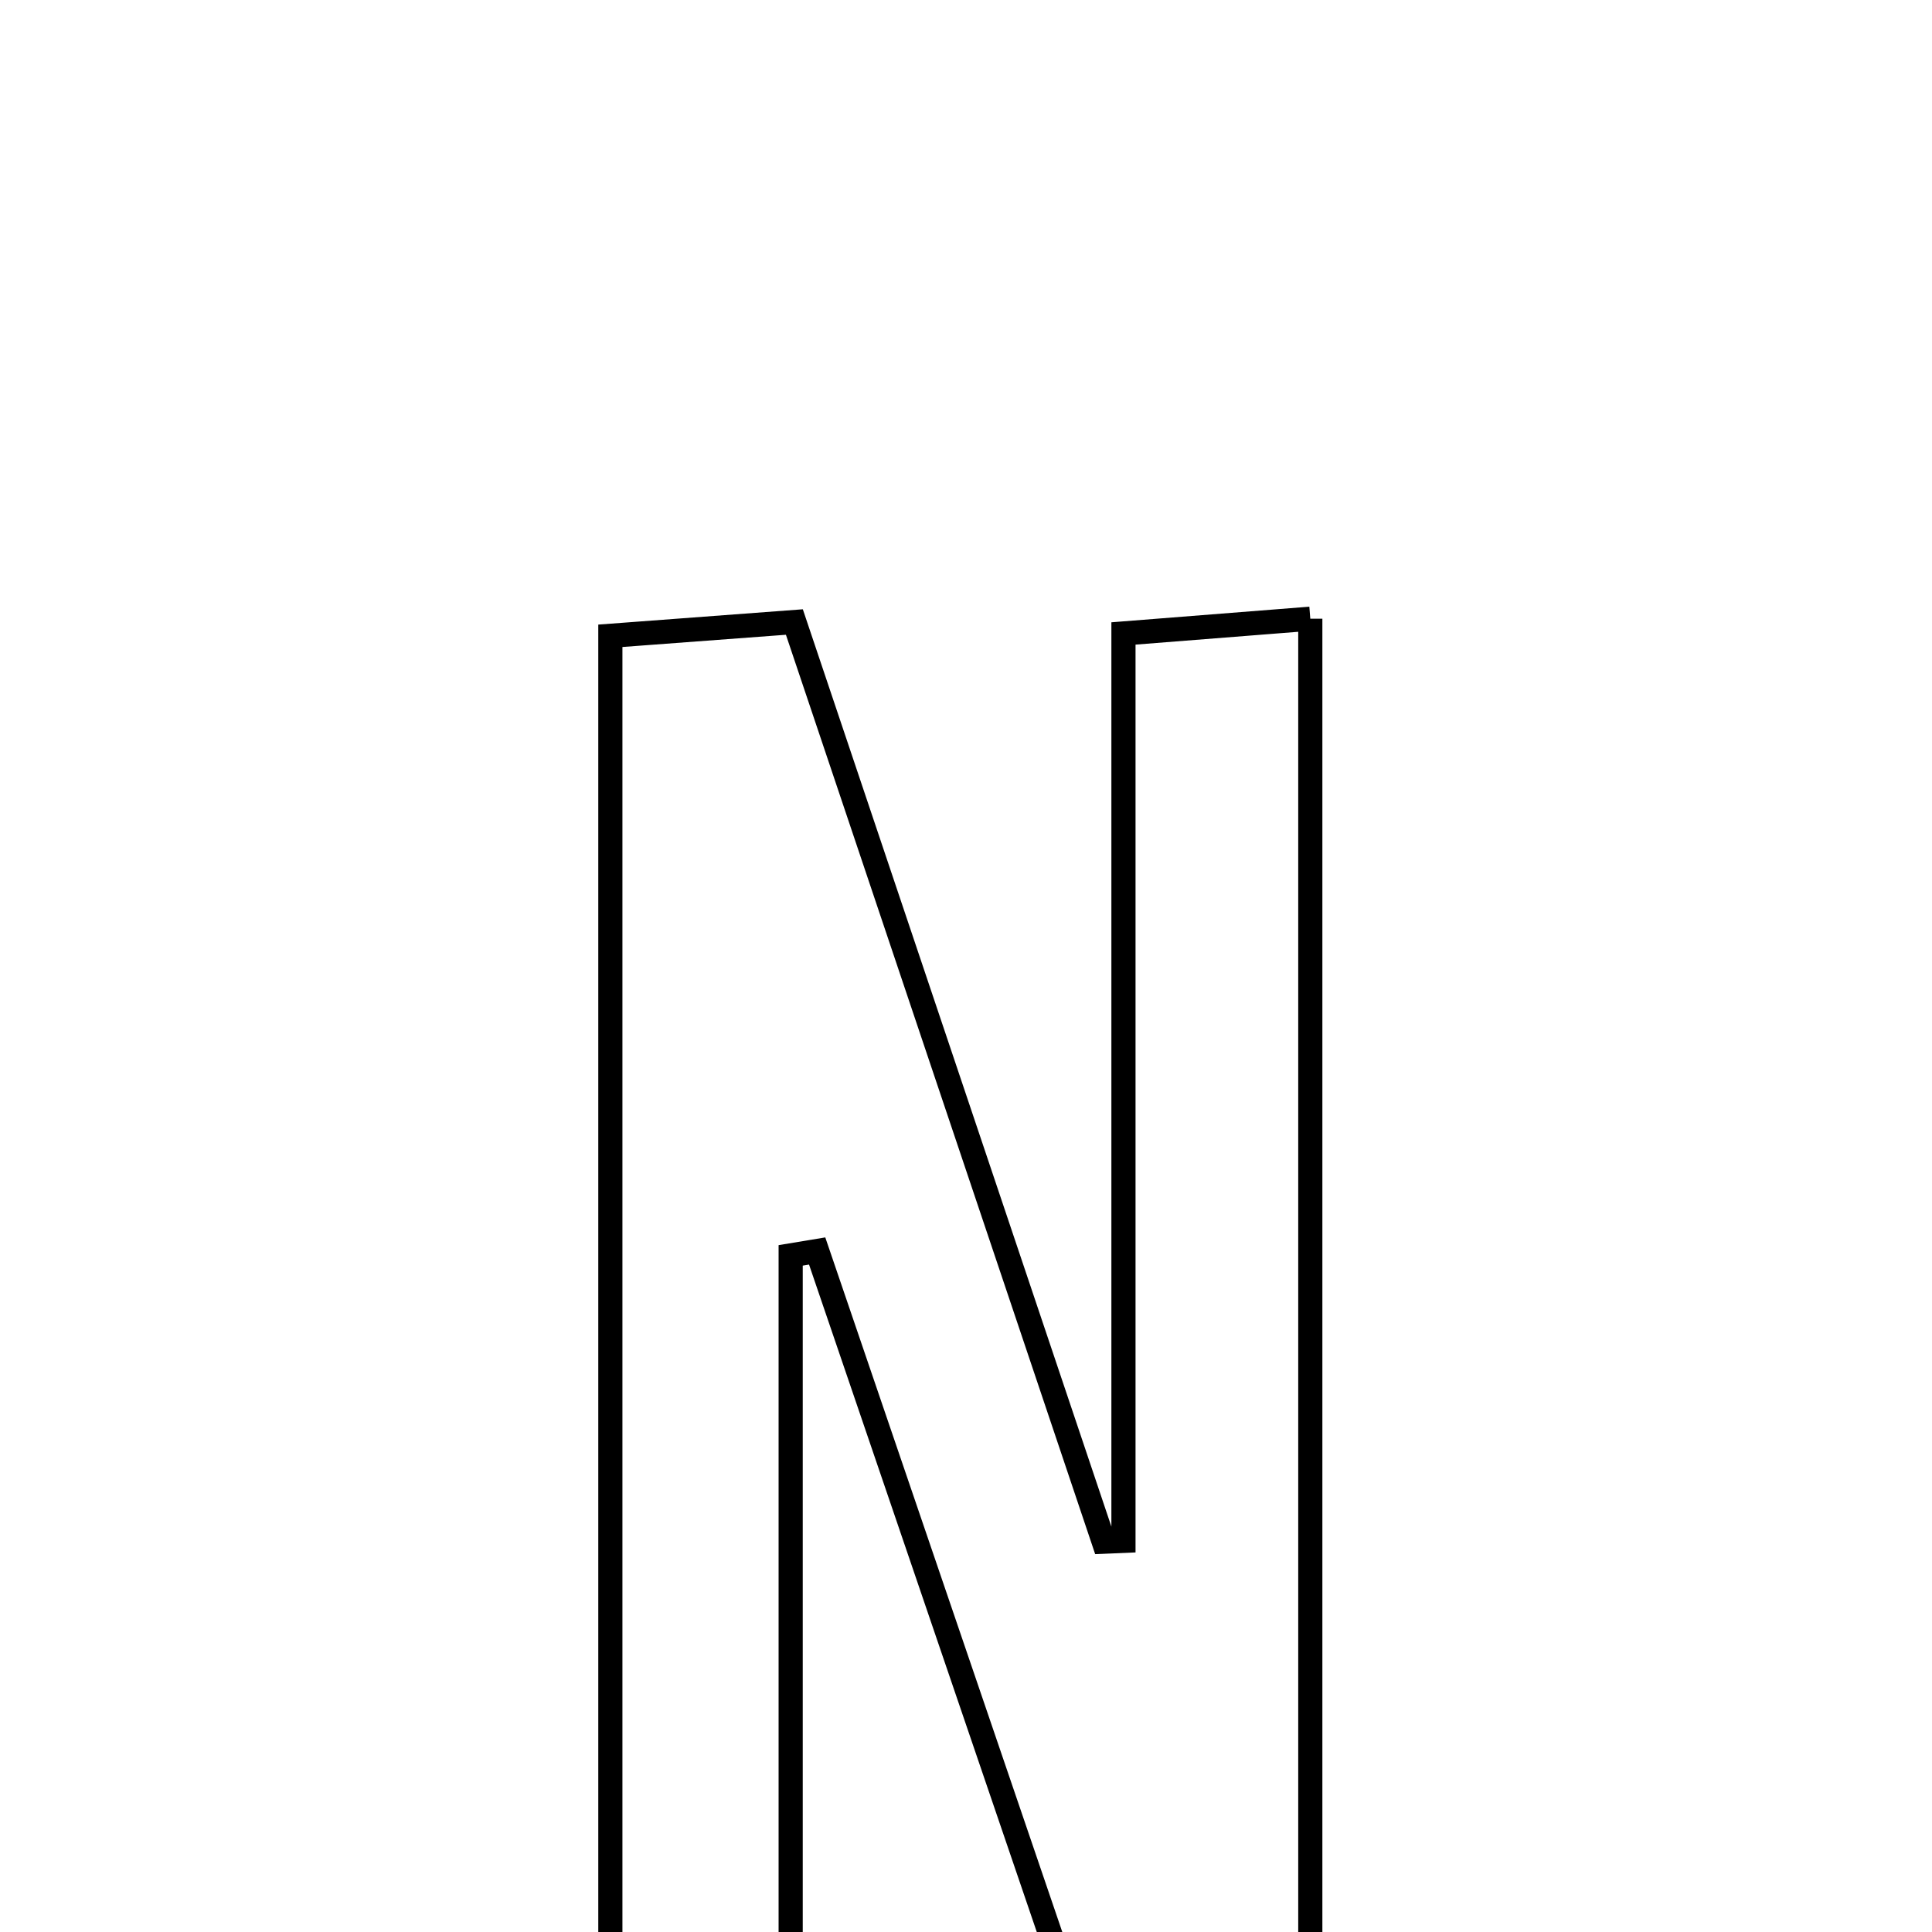 <svg xmlns="http://www.w3.org/2000/svg" viewBox="0.0 0.0 24.0 24.0" height="200px" width="200px"><path fill="none" stroke="black" stroke-width=".3" stroke-opacity="1.0"  filling="0" d="M16.277 7.686 C16.277 14.095 16.277 20.396 16.277 26.861 C15.575 26.861 14.859 26.861 14.014 26.861 C12.719 23.065 11.435 19.302 10.151 15.54 C10.041 15.558 9.932 15.577 9.822 15.595 C9.822 19.262 9.822 22.929 9.822 26.886 C9.025 26.886 8.388 26.886 7.582 26.886 C7.582 20.541 7.582 14.327 7.582 7.898 C8.309 7.843 9.028 7.79 9.868 7.727 C11.178 11.623 12.445 15.387 13.711 19.152 C13.792 19.149 13.874 19.146 13.956 19.142 C13.956 15.444 13.956 11.745 13.956 7.869 C14.777 7.804 15.419 7.754 16.277 7.686"></path></svg>